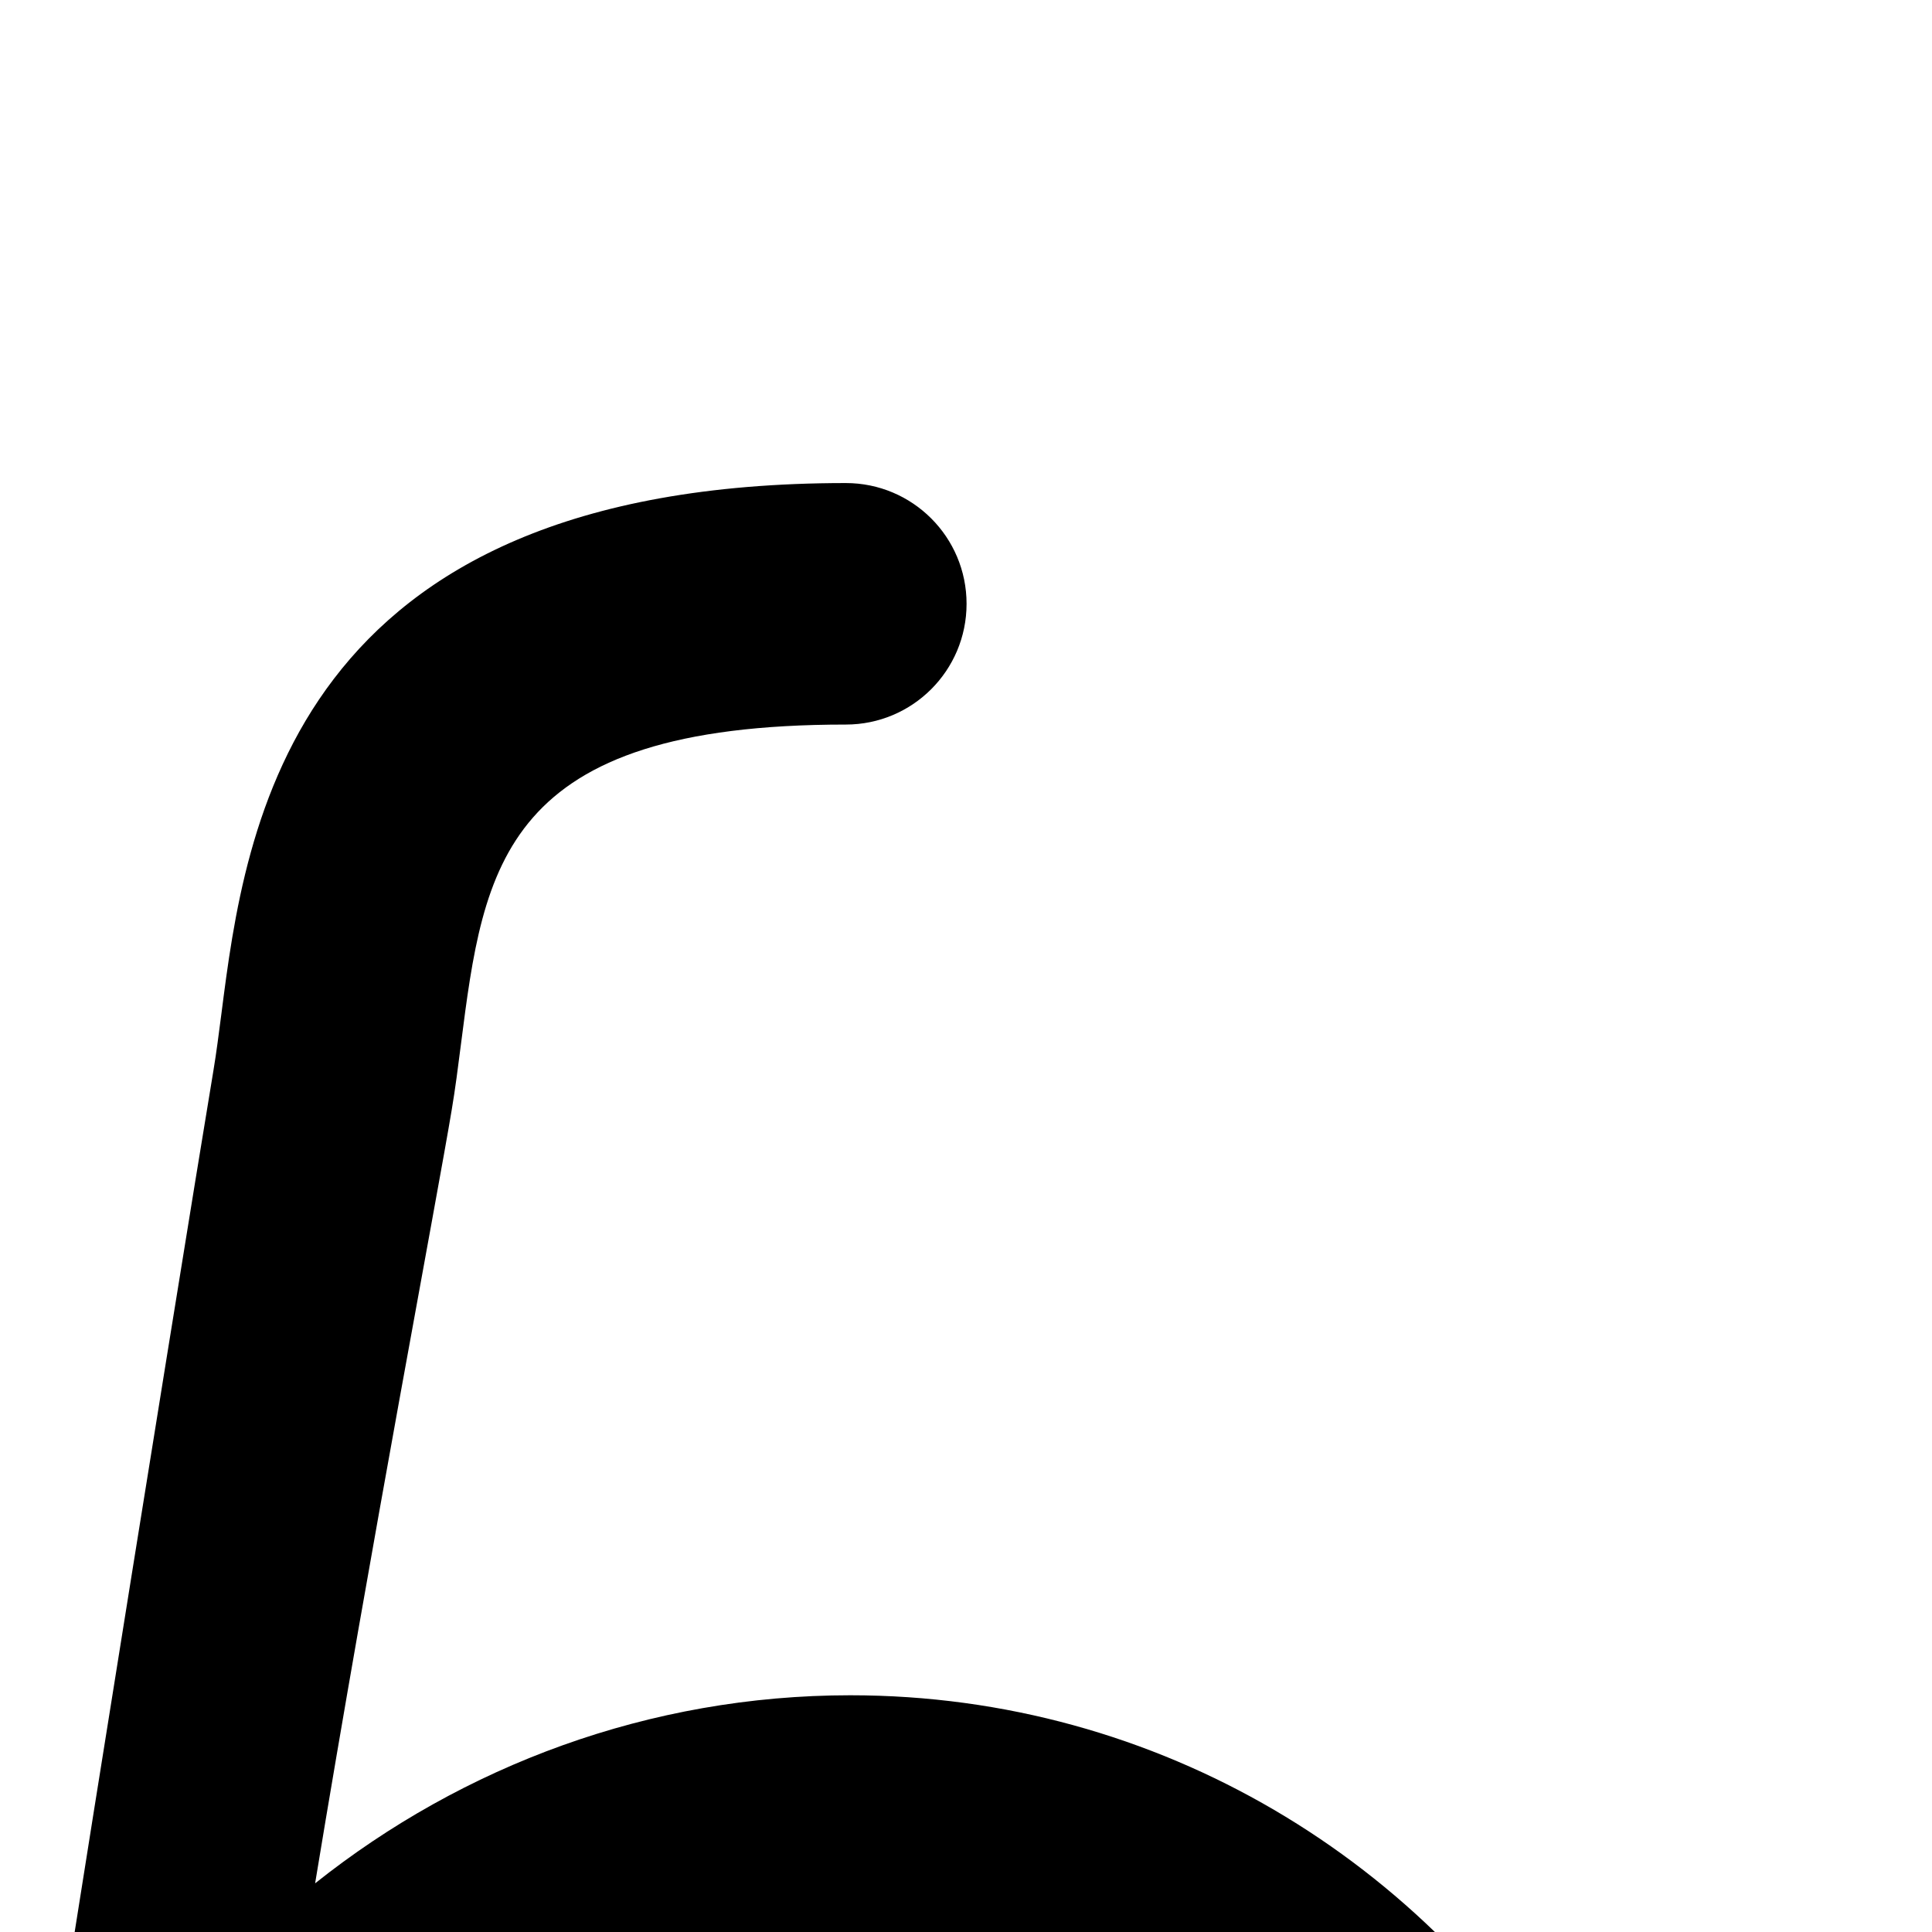 <svg xmlns="http://www.w3.org/2000/svg" version="1.1" viewBox="0 0 512 512" fill="currentColor"><path fill="currentColor" d="M1025.38 651.792c-.976-13.84-53.008-319.313-61.151-368.226c-.785-4.688-1.409-9.68-2.096-14.944c-6.288-49.153-18.032-140.624-165.473-140.624c-17.68 0-32 14.32-32 32s14.32 32 32 32c91.12 0 95.936 37.408 102 84.784c.785 6.064 1.537 11.872 2.434 17.28c3.744 22.528 20.704 112.16 35.343 201.024c-37.551-28.624-84.288-45.807-135.12-45.807c-81.648 0-154.32 43.952-194.272 109.36c-19.215-7.264-51.824-16.336-95.392-16.336c-42.945 0-74.513 9.135-94.032 17.088c-38.848-65.825-110.304-110.128-192.271-110.128c-53.264 0-102.735 18.72-141.84 49.84c14.832-89.985 32.4-182.033 36.208-205.025c.912-5.408 1.664-11.215 2.431-17.28c6.065-47.376 10.881-84.784 102.001-84.784c17.68 0 32-14.32 32-32s-14.32-32-32-32c-147.44 0-159.185 91.472-165.473 140.624c-.688 5.248-1.312 10.256-2.097 14.944C48.42 332.494-.427 635.95-1.387 649.807c-.224 3.088.144 6.048.753 8.944c-.304 4.624-.72 9.215-.72 13.904c0 123.344 103.344 223.344 226.688 223.344s223.344-100 223.344-223.344c0-18.656-2.544-36.672-6.848-53.984c13.12-5.28 36.832-12.335 69.808-12.335c32.176 0 56.464 6.431 70.304 11.328c-4.609 17.631-7.329 35.967-7.329 54.992C574.613 796 677.957 896 801.301 896s223.344-100 223.344-223.344c0-3.344-.351-6.608-.495-9.92c.976-3.488 1.52-7.137 1.232-10.944zm-800.036 180.19c-88.192 0-162.688-72.976-162.688-159.344s74.496-159.344 162.688-159.344c87.872 0 159.344 71.472 159.344 159.344s-71.472 159.344-159.344 159.344m575.968 0c-88.192 0-162.689-72.978-162.689-159.346s74.496-159.344 162.688-159.344c76 0 139.632 53.488 155.456 124.784c.656 6.528 1.2 12.672 1.616 18.288c.193 2.689.912 5.217 1.84 7.665c.16 2.88.433 5.712.433 8.624c0 87.857-71.472 159.328-159.344 159.328z"/></svg>